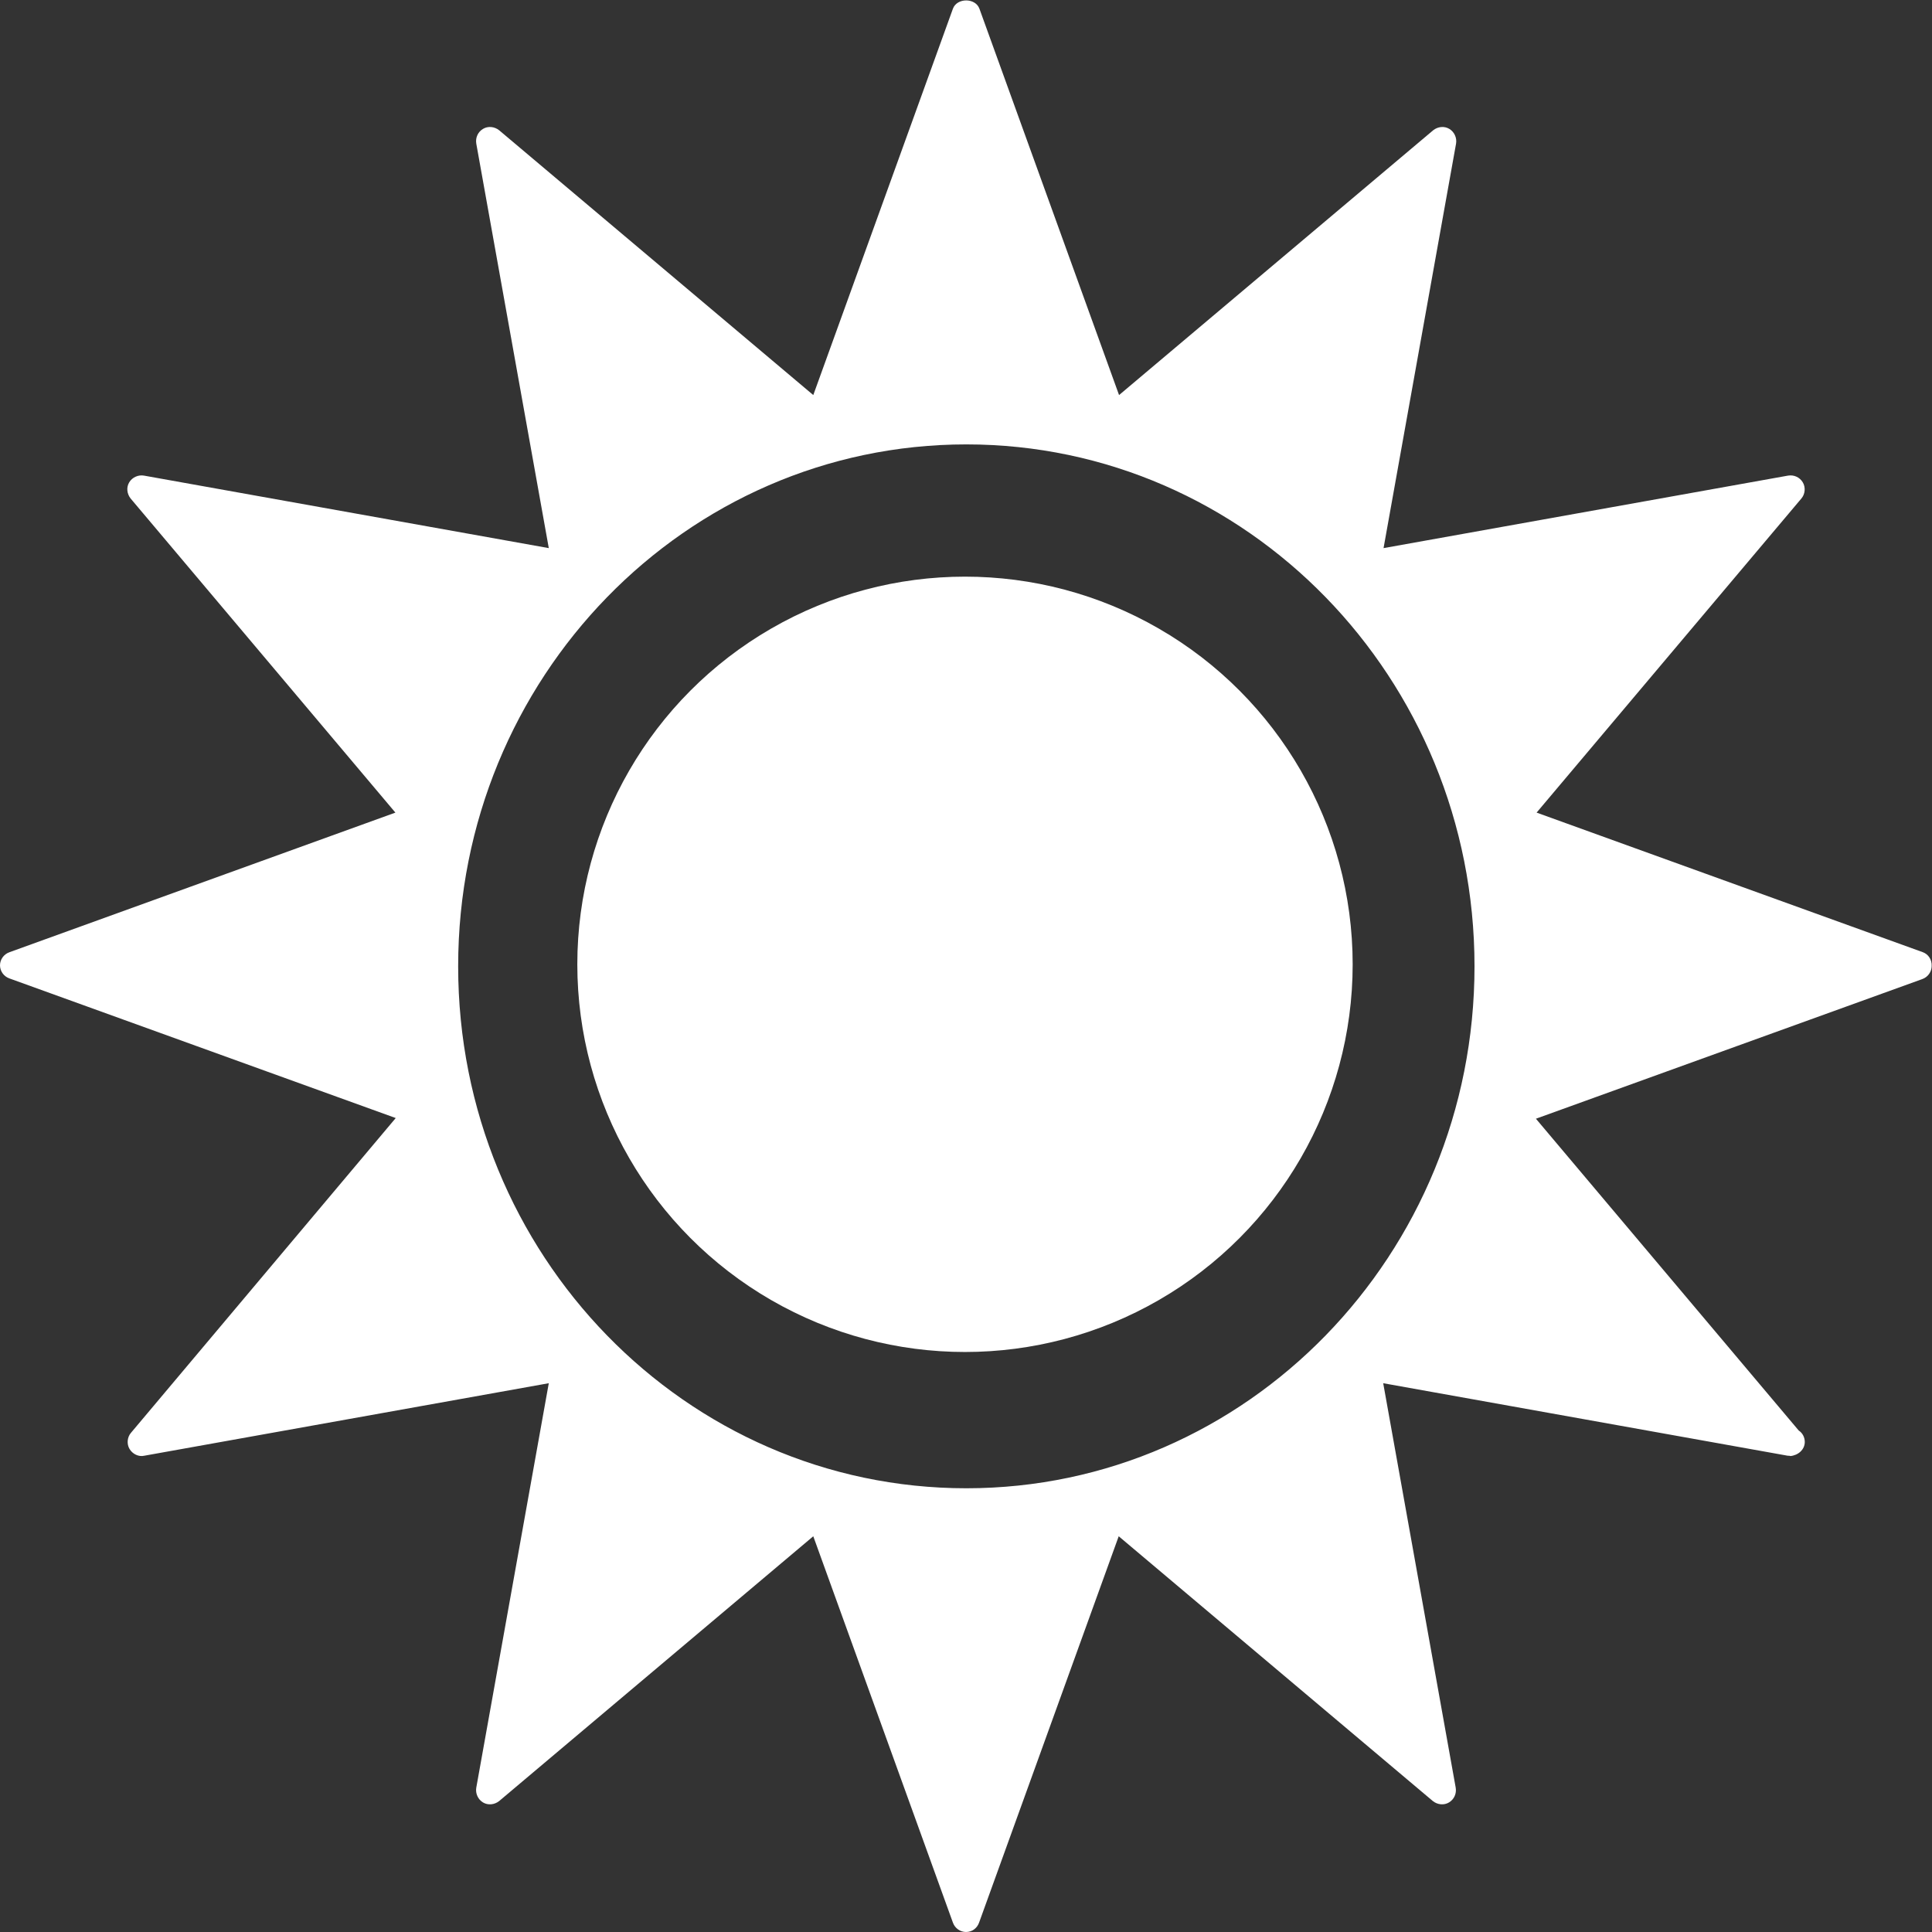 <?xml version="1.0" encoding="utf-8"?>
<!-- Generator: Adobe Illustrator 24.1.0, SVG Export Plug-In . SVG Version: 6.00 Build 0)  -->
<svg version="1.1" id="Capa_1" xmlns="http://www.w3.org/2000/svg" xmlns:xlink="http://www.w3.org/1999/xlink" x="0px" y="0px"
	 viewBox="0 0 575.6 575.6" style="enable-background:new 0 0 575.6 575.6;" xml:space="preserve">
<rect x="0" y="0" width="575.6" height="575.6" fill="#333333" stroke="none"/>
<style type="text/css">
	.st0{fill:#FFFFFF;}
</style>
<g>
	<g>
		<circle class="st0" cx="287.5" cy="287.3" r="115.5"/>
		<path class="st0" d="M572.9,283.7l-115.1-41.6l78.9-93.6c1.1-1.3,1.3-3.3,0.4-4.8c-0.9-1.5-2.6-2.3-4.4-2l-120.5,21.6l21.6-120.5
			c0.3-1.7-0.5-3.5-2-4.4c-1.5-0.9-3.4-0.7-4.8,0.4l-93.6,78.9L291.8,2.6c-1.2-3.3-6.7-3.3-7.9,0l-41.6,115.1l-93.6-78.9
			c-1.4-1.1-3.3-1.3-4.8-0.4c-1.5,0.9-2.3,2.6-2,4.4l21.6,120.5L42.9,141.7c-1.7-0.3-3.5,0.5-4.4,2c-0.9,1.5-0.7,3.4,0.4,4.8
			l78.9,93.6L2.8,283.7c-1.7,0.6-2.8,2.2-2.8,3.9s1.1,3.3,2.8,3.9l115.1,41.6L39,426.9c-1.1,1.3-1.3,3.3-0.4,4.8s2.7,2.4,4.4,2
			l120.5-21.6l-21.6,120.5c-0.3,1.7,0.5,3.5,2,4.4c1.5,0.9,3.4,0.7,4.8-0.4l93.6-78.9l41.6,115.1c0.6,1.7,2.2,2.8,3.9,2.8
			c1.8,0,3.3-1.1,3.9-2.8l41.6-115.1l93.6,78.9c1.4,1.1,3.3,1.3,4.8,0.4c1.5-0.9,2.3-2.6,2-4.4l-21.6-120.5l120.5,21.6
			c0.3,0,0.6,0,0.8,0.1c2.3-0.2,4.3-1.9,4.3-4.2c0-1.4-0.7-2.7-1.8-3.4l-78.3-92.9l115.1-41.6c1.7-0.6,2.8-2.2,2.8-3.9
			C575.6,285.9,574.5,284.3,572.9,283.7z M287.9,443.4c-83.6,0-151.4-69.6-151.4-155.5c0-85.9,67.8-155.5,151.4-155.5
			S439.3,202,439.3,287.9C439.3,373.8,371.5,443.4,287.9,443.4z"/>
	</g>
</g>
</svg>
